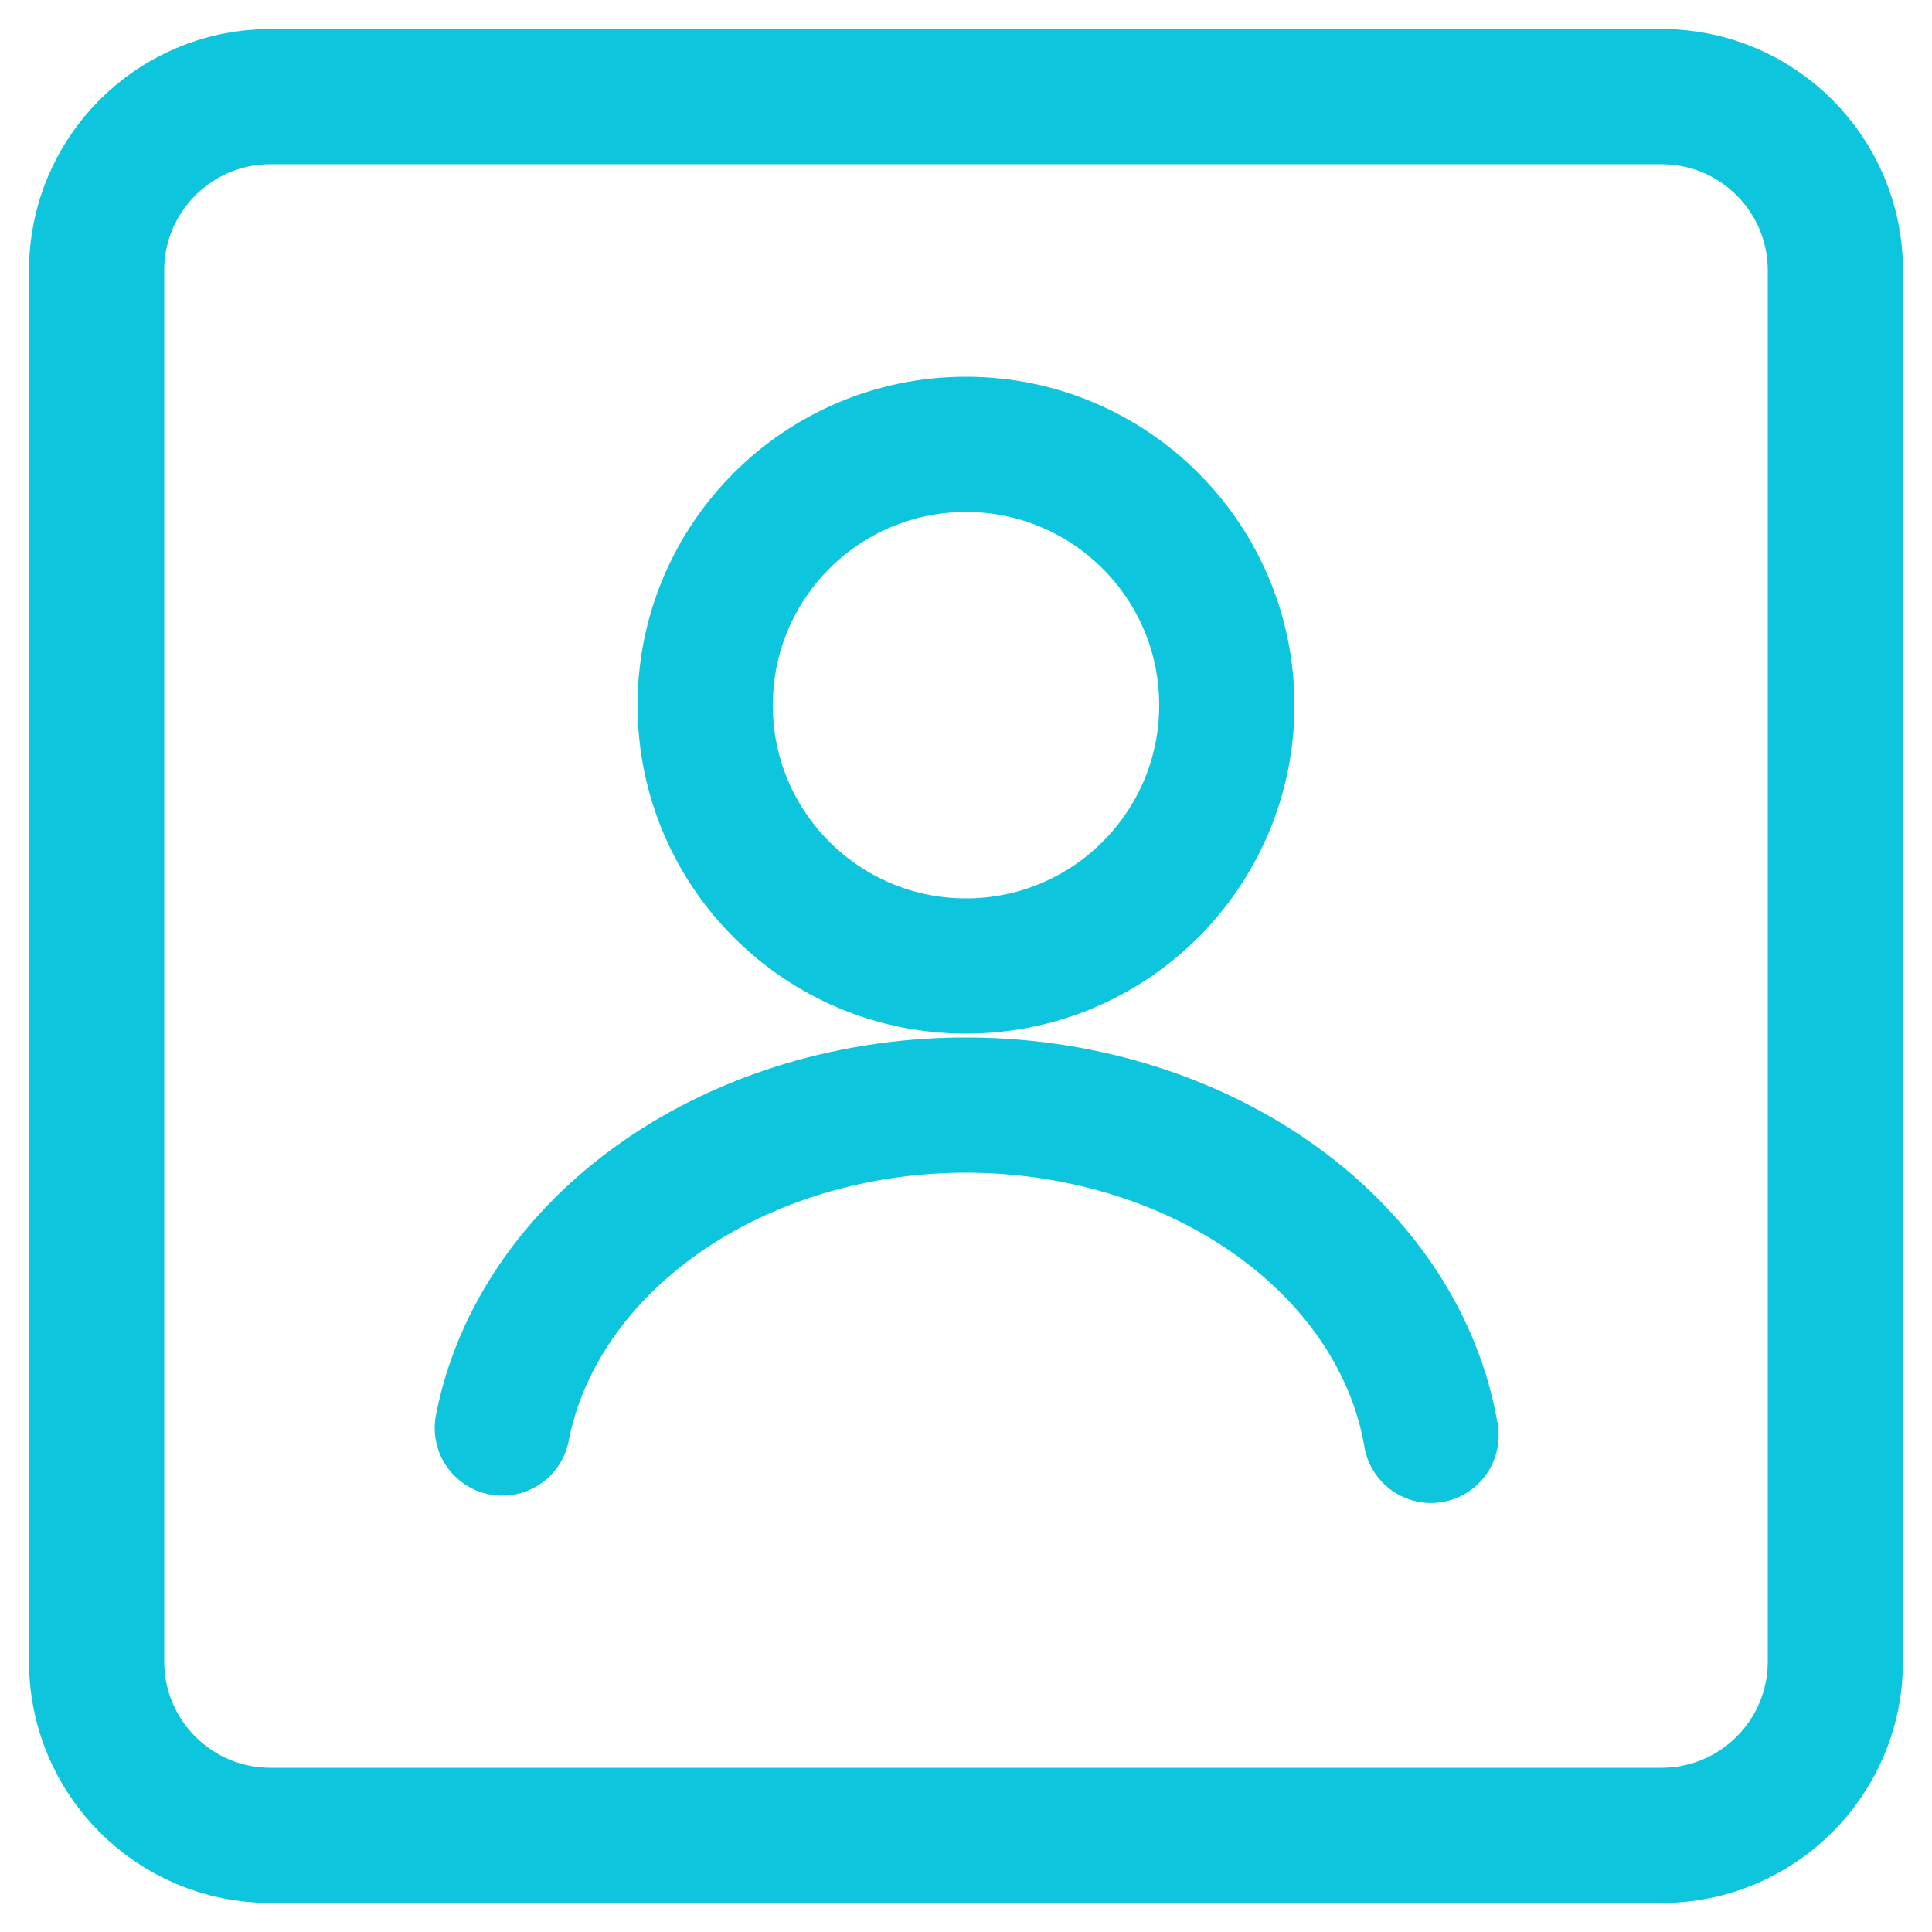<svg width="20" height="20" viewBox="0 0 20 20" fill="none" xmlns="http://www.w3.org/2000/svg">
<path d="M5.2 14.783C5.376 13.874 5.943 13.024 6.831 12.4C7.72 11.776 8.862 11.43 10.049 11.44C11.237 11.45 12.369 11.815 13.242 12.453C14.114 13.09 14.659 13.948 14.814 14.859M12.7 7.3C12.7 8.791 11.491 10 10 10C8.509 10 7.3 8.791 7.3 7.3C7.3 5.809 8.509 4.6 10 4.6C11.491 4.6 12.7 5.809 12.7 7.3ZM2.8 19H17.2C18.194 19 19 18.194 19 17.2V2.8C19 1.806 18.194 1 17.2 1H2.8C1.806 1 1 1.806 1 2.8V17.2C1 18.194 1.806 19 2.8 19Z" stroke="#0DC6DE" stroke-width="1.4" stroke-linecap="round"/>
</svg>
